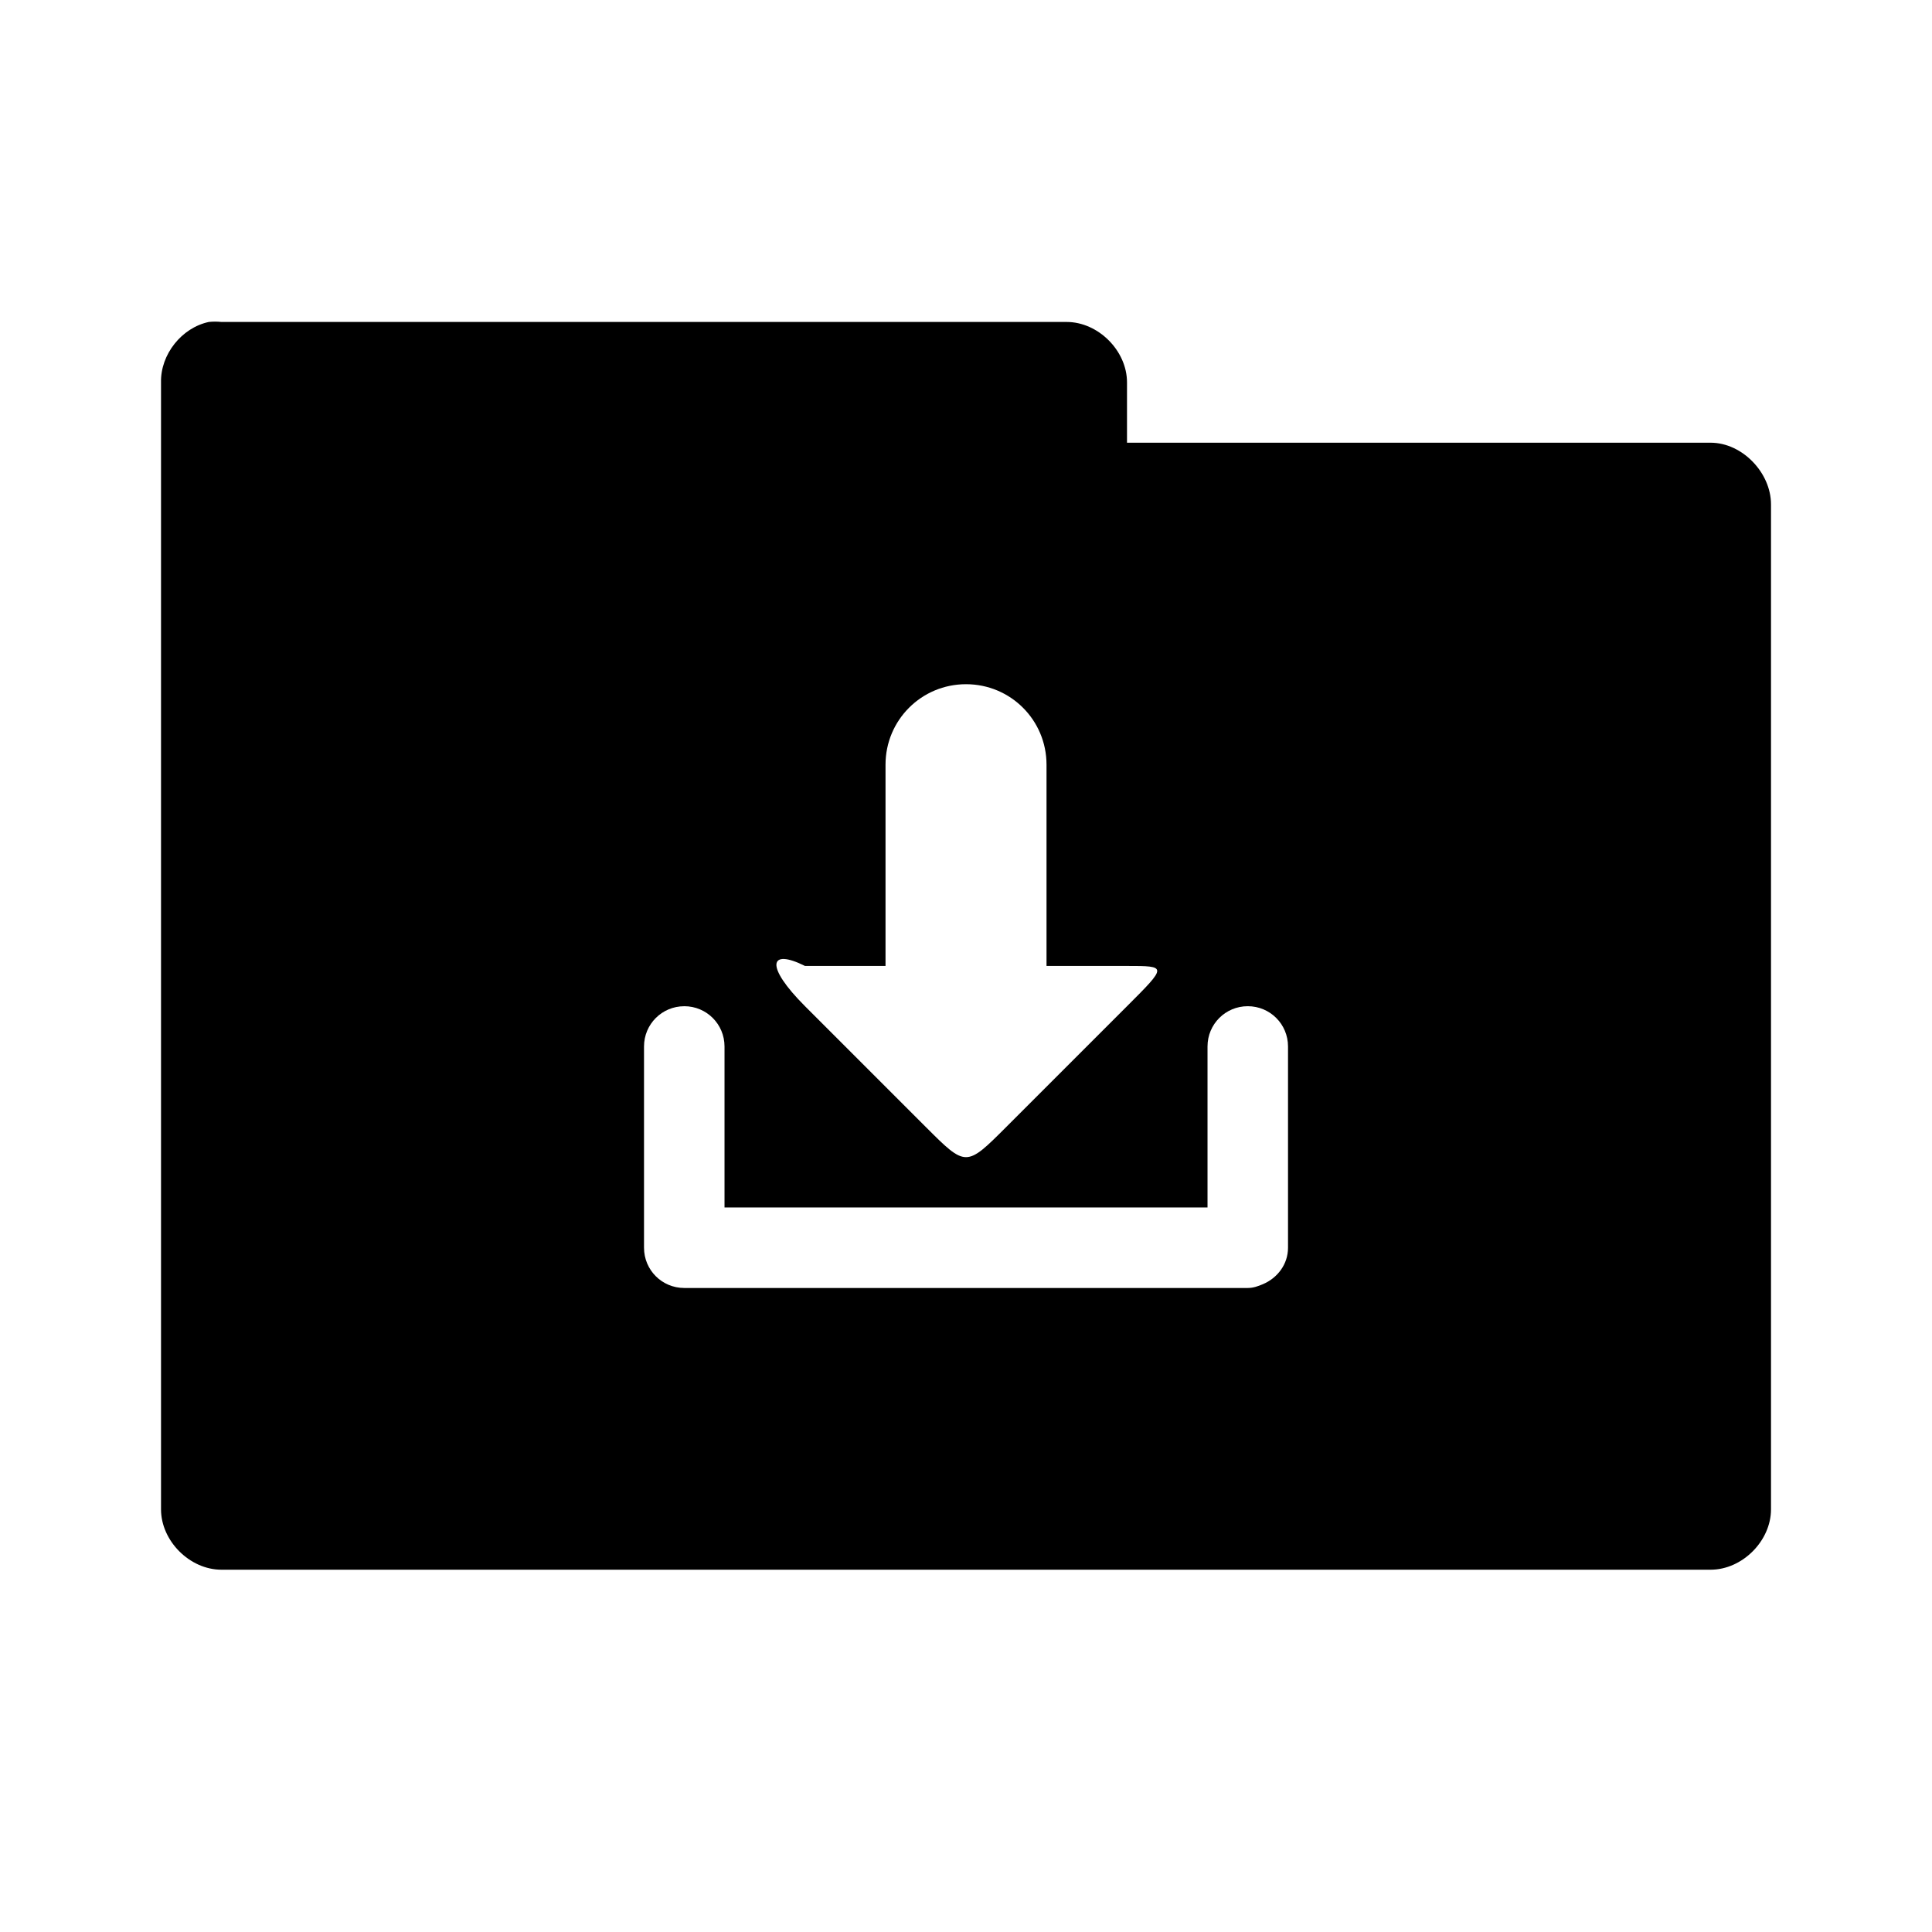 <svg xmlns="http://www.w3.org/2000/svg" viewBox="0 0 96 96">
 <g transform="translate(0,-956.362)">
  <path d="m 10.376 972.36 c -1.353 0.288 -2.405 1.617 -2.375 3 l 0 56 c 0 1.571 1.429 3 3 3 l 73.999 0 c 1.571 0 3 -1.429 3 -3 l 0 -49.937 c 0 -1.571 -1.429 -3.063 -3 -3.063 l -29 0 0 -3 c 0 -1.571 -1.429 -3 -3 -3 l -42 0 c -0.208 -0.022 -0.417 -0.022 -0.625 0 z m 37.625 18 c 2.216 0 4 1.784 4 4 l 0 10 4 0 c 2 0 2 0 0 2 l -6 6 c -2 2 -2 2 -4 0 l -6 -6 c -2 -2 -1.789 -2.894 0 -2 l 4 0 0 -10 c 0 -2.216 1.784 -4 4 -4 z m -14 16 c 1.108 0 2 0.892 2 2 l 0 8 24 0 0 -8 c 0 -1.108 0.892 -2 2 -2 1.108 0 2 0.892 2 2 l 0 10 c 0 0.831 -0.532 1.51 -1.25 1.813 -0.239 0.1 -0.473 0.188 -0.75 0.188 l -28 0 c -1.108 0 -2 -0.892 -2 -2 l 0 -10 c 0 -1.108 0.892 -2 2 -2 z" style="visibility:visible;fill:replacecolour1;fill-opacity:1;stroke:none;display:inline;color:#000;fill-rule:nonzero"/>
 </g>
</svg>
